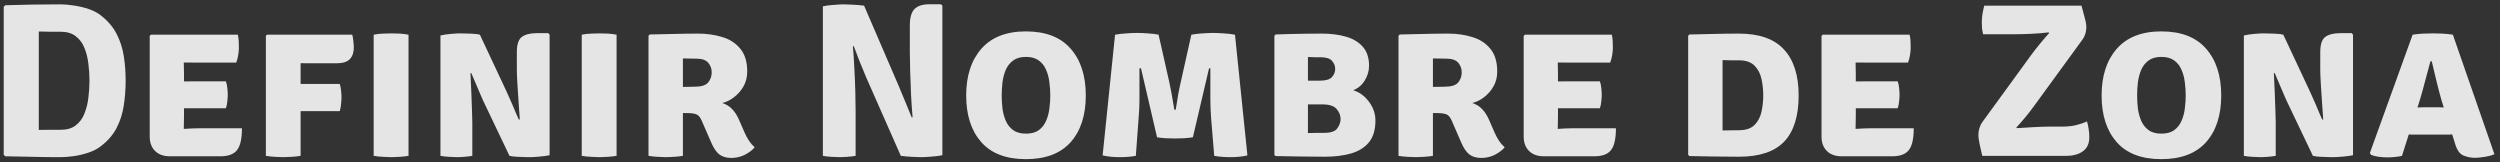 <svg width="385" height="25" viewBox="0 0 385 25" fill="none" xmlns="http://www.w3.org/2000/svg">
<rect x="0" y="0" width="385" height="25" fill="#333333" stroke="none"/>
<path d="M19.349 12.42C19.349 13.74 19.253 15.016 19.061 16.246C18.88 17.465 18.519 18.605 17.977 19.666C17.436 20.727 16.623 21.675 15.54 22.51C15.02 22.916 14.394 23.244 13.66 23.492C12.938 23.74 12.193 23.921 11.425 24.034C10.658 24.147 9.958 24.203 9.326 24.203C7.87 24.203 6.454 24.186 5.077 24.152C3.711 24.13 2.289 24.102 0.81 24.068L0.573 23.831V1.043L0.81 0.806C2.266 0.761 3.683 0.727 5.06 0.704C6.448 0.682 7.87 0.67 9.326 0.67C9.958 0.67 10.658 0.732 11.425 0.857C12.193 0.969 12.944 1.15 13.677 1.398C14.411 1.647 15.032 1.974 15.54 2.38C16.612 3.216 17.419 4.164 17.961 5.225C18.502 6.274 18.869 7.409 19.061 8.627C19.253 9.846 19.349 11.111 19.349 12.42ZM13.779 12.42C13.779 11.562 13.722 10.693 13.61 9.813C13.508 8.921 13.305 8.108 13 7.375C12.707 6.63 12.261 6.032 11.663 5.58C11.076 5.117 10.297 4.886 9.326 4.886C8.751 4.886 8.198 4.886 7.667 4.886C7.137 4.886 6.572 4.875 5.974 4.852V20.005C6.572 19.993 7.137 19.988 7.667 19.988C8.198 19.988 8.751 19.988 9.326 19.988C10.297 19.988 11.076 19.762 11.663 19.31C12.261 18.848 12.707 18.244 13 17.499C13.305 16.743 13.508 15.924 13.61 15.044C13.722 14.152 13.779 13.278 13.779 12.42ZM37.26 19.751C37.26 21.365 37.006 22.488 36.498 23.12C36.001 23.752 35.155 24.068 33.958 24.068H26.154C25.194 24.068 24.438 23.797 23.885 23.255C23.332 22.702 23.055 21.963 23.055 21.037V5.529L23.242 5.343H36.633C36.712 5.727 36.758 6.094 36.769 6.444C36.78 6.793 36.786 7.126 36.786 7.442C36.786 7.747 36.752 8.091 36.684 8.475C36.628 8.859 36.526 9.248 36.379 9.643H30.454C29.98 9.643 29.263 9.638 28.304 9.626C28.315 9.976 28.321 10.275 28.321 10.524C28.332 10.772 28.338 11.071 28.338 11.421V12.538C29.274 12.527 29.98 12.521 30.454 12.521H34.788C34.901 12.826 34.974 13.176 35.008 13.571C35.053 13.955 35.076 14.282 35.076 14.553C35.076 14.869 35.053 15.225 35.008 15.62C34.974 16.003 34.901 16.353 34.788 16.669H30.454C30.239 16.669 29.94 16.669 29.557 16.669C29.173 16.669 28.767 16.669 28.338 16.669V17.77C28.338 18.187 28.332 18.532 28.321 18.802C28.309 19.073 28.304 19.412 28.304 19.818V19.852C28.699 19.83 29.066 19.807 29.404 19.784C29.743 19.762 30.155 19.751 30.64 19.751H37.26ZM46.294 24C45.832 24.079 45.358 24.13 44.872 24.152C44.398 24.186 43.981 24.203 43.619 24.203C43.258 24.203 42.835 24.186 42.35 24.152C41.876 24.13 41.407 24.079 40.944 24V5.495L41.131 5.343H54.252C54.331 5.648 54.387 5.992 54.421 6.376C54.466 6.76 54.489 7.07 54.489 7.307C54.489 8.074 54.285 8.673 53.879 9.102C53.473 9.53 52.795 9.745 51.847 9.745H48.241C47.903 9.745 47.57 9.745 47.242 9.745C46.926 9.734 46.61 9.728 46.294 9.728C46.294 9.965 46.294 10.208 46.294 10.456C46.294 10.693 46.294 10.93 46.294 11.167V12.928C46.43 12.928 46.56 12.928 46.684 12.928H52.322C52.423 13.221 52.491 13.565 52.525 13.96C52.57 14.344 52.592 14.671 52.592 14.942C52.592 15.247 52.57 15.608 52.525 16.026C52.491 16.444 52.423 16.805 52.322 17.11H46.684C46.56 17.11 46.43 17.11 46.294 17.11V24ZM57.545 5.343C57.974 5.253 58.46 5.196 59.001 5.174C59.543 5.151 59.972 5.14 60.288 5.14C60.627 5.14 61.033 5.151 61.507 5.174C61.992 5.196 62.461 5.253 62.912 5.343V24C62.461 24.079 61.992 24.13 61.507 24.152C61.033 24.186 60.627 24.203 60.288 24.203C59.972 24.203 59.543 24.186 59.001 24.152C58.46 24.13 57.974 24.079 57.545 24V5.343ZM74.396 15.484C74.317 15.304 74.193 15.021 74.024 14.638C73.855 14.243 73.674 13.819 73.482 13.368C73.29 12.916 73.11 12.493 72.94 12.098C72.782 11.703 72.658 11.415 72.568 11.235L72.45 11.286C72.495 12.177 72.54 13.142 72.585 14.181C72.63 15.208 72.664 16.15 72.686 17.008C72.72 17.854 72.737 18.47 72.737 18.853V24C72.297 24.079 71.874 24.13 71.468 24.152C71.061 24.186 70.683 24.203 70.333 24.203C70.017 24.203 69.622 24.186 69.148 24.152C68.685 24.13 68.245 24.079 67.828 24V5.462C68.245 5.36 68.764 5.281 69.385 5.225C70.006 5.168 70.486 5.14 70.824 5.14C71.174 5.14 71.671 5.151 72.314 5.174C72.957 5.185 73.488 5.241 73.905 5.343L77.884 13.825C77.963 13.983 78.093 14.271 78.273 14.688C78.465 15.106 78.668 15.563 78.883 16.06C79.097 16.556 79.295 17.025 79.475 17.465C79.667 17.894 79.808 18.21 79.899 18.413L80.051 18.379C80.006 17.634 79.944 16.765 79.865 15.772C79.797 14.779 79.735 13.819 79.679 12.894C79.622 11.968 79.594 11.229 79.594 10.676V8.035C79.594 6.839 79.853 6.054 80.373 5.682C80.892 5.298 81.665 5.106 82.692 5.106H84.436L84.639 5.343V23.898C84.199 24 83.668 24.073 83.048 24.119C82.427 24.175 81.953 24.203 81.626 24.203C81.4 24.203 81.089 24.198 80.694 24.186C80.299 24.175 79.893 24.158 79.475 24.135C79.069 24.113 78.731 24.068 78.46 24L74.396 15.484ZM89.587 5.343C90.016 5.253 90.501 5.196 91.043 5.174C91.585 5.151 92.014 5.14 92.33 5.14C92.668 5.14 93.075 5.151 93.549 5.174C94.034 5.196 94.502 5.253 94.954 5.343V24C94.502 24.079 94.034 24.13 93.549 24.152C93.075 24.186 92.668 24.203 92.33 24.203C92.014 24.203 91.585 24.186 91.043 24.152C90.501 24.13 90.016 24.079 89.587 24V5.343ZM115.072 11.015C115.072 11.884 114.875 12.657 114.48 13.334C114.085 14.011 113.588 14.57 112.99 15.01C112.403 15.45 111.816 15.732 111.229 15.857C111.839 16.06 112.341 16.37 112.736 16.788C113.142 17.205 113.492 17.741 113.786 18.396L114.666 20.411C114.869 20.874 115.1 21.302 115.36 21.698C115.62 22.081 115.907 22.409 116.223 22.68C115.896 23.086 115.405 23.464 114.751 23.814C114.096 24.152 113.385 24.322 112.617 24.322C111.861 24.322 111.246 24.141 110.772 23.78C110.309 23.407 109.903 22.815 109.553 22.002L108.063 18.582C107.826 18.029 107.533 17.696 107.183 17.584C106.833 17.471 106.381 17.414 105.828 17.414H105.168V24C104.717 24.079 104.248 24.13 103.763 24.152C103.289 24.186 102.883 24.203 102.544 24.203C102.228 24.203 101.81 24.186 101.291 24.152C100.772 24.13 100.298 24.079 99.869 24V5.512L100.055 5.309C101.421 5.275 102.702 5.247 103.898 5.225C105.106 5.191 106.308 5.174 107.504 5.174C108.859 5.174 110.112 5.354 111.263 5.716C112.414 6.065 113.334 6.669 114.023 7.527C114.722 8.374 115.072 9.536 115.072 11.015ZM105.168 9V13.385C105.563 13.374 105.924 13.368 106.252 13.368C106.59 13.357 106.839 13.351 106.997 13.351C108.012 13.351 108.701 13.131 109.062 12.691C109.423 12.251 109.604 11.737 109.604 11.15C109.604 10.575 109.423 10.078 109.062 9.66C108.701 9.243 108.097 9.034 107.251 9.034C106.844 9.034 106.494 9.028 106.201 9.017C105.907 9.006 105.563 9 105.168 9ZM133.376 11.878C133.003 11.009 132.653 10.157 132.326 9.322C131.999 8.486 131.717 7.747 131.48 7.104L131.344 7.155C131.434 8.114 131.508 9.203 131.564 10.422C131.632 11.63 131.683 12.837 131.717 14.045C131.75 15.253 131.767 16.325 131.767 17.262V24C131.327 24.079 130.893 24.13 130.464 24.152C130.035 24.186 129.651 24.203 129.313 24.203C128.985 24.203 128.573 24.186 128.077 24.152C127.591 24.13 127.14 24.079 126.722 24V0.975C127.14 0.874 127.693 0.8 128.381 0.755C129.07 0.699 129.583 0.67 129.922 0.67C130.272 0.67 130.735 0.687 131.31 0.721C131.886 0.744 132.473 0.795 133.071 0.874L138.285 12.962C138.714 13.955 139.109 14.903 139.471 15.806C139.843 16.709 140.153 17.471 140.402 18.091L140.537 18.041C140.447 16.991 140.368 15.84 140.3 14.587C140.244 13.334 140.199 12.126 140.165 10.964C140.131 9.801 140.114 8.831 140.114 8.052V3.921C140.114 2.713 140.357 1.867 140.842 1.381C141.339 0.896 142.106 0.653 143.144 0.653H144.905L145.125 0.874V23.898C144.696 24 144.132 24.073 143.432 24.119C142.744 24.175 142.219 24.203 141.858 24.203C141.508 24.203 141.045 24.186 140.469 24.152C139.894 24.13 139.313 24.079 138.726 24L133.376 11.878ZM148.792 14.705C148.792 11.681 149.571 9.282 151.128 7.51C152.697 5.727 154.983 4.835 157.985 4.835C161.032 4.835 163.329 5.721 164.875 7.493C166.433 9.254 167.212 11.658 167.212 14.705C167.212 17.753 166.433 20.151 164.875 21.901C163.318 23.639 161.021 24.508 157.985 24.508C154.938 24.508 152.641 23.628 151.094 21.867C149.559 20.106 148.792 17.719 148.792 14.705ZM154.26 14.705C154.26 15.349 154.3 16.015 154.379 16.703C154.469 17.38 154.638 18.012 154.887 18.599C155.146 19.186 155.524 19.666 156.021 20.038C156.518 20.399 157.178 20.58 158.002 20.58C158.826 20.58 159.486 20.399 159.983 20.038C160.479 19.666 160.852 19.186 161.1 18.599C161.36 18.012 161.529 17.38 161.608 16.703C161.698 16.015 161.743 15.349 161.743 14.705C161.743 14.051 161.698 13.379 161.608 12.691C161.529 11.991 161.36 11.348 161.1 10.761C160.852 10.162 160.479 9.683 159.983 9.322C159.486 8.949 158.826 8.763 158.002 8.763C157.178 8.763 156.518 8.949 156.021 9.322C155.524 9.683 155.146 10.162 154.887 10.761C154.638 11.348 154.469 11.991 154.379 12.691C154.3 13.379 154.26 14.051 154.26 14.705ZM171.717 5.343C172.259 5.241 172.852 5.174 173.495 5.14C174.138 5.095 174.68 5.072 175.12 5.072C175.538 5.072 176.08 5.095 176.746 5.14C177.411 5.174 177.97 5.241 178.422 5.343L180.081 12.691C180.182 13.131 180.301 13.729 180.436 14.485C180.572 15.23 180.707 16.032 180.843 16.889H181.063C181.334 15.084 181.588 13.684 181.825 12.691L183.467 5.343C183.997 5.241 184.579 5.174 185.211 5.14C185.843 5.095 186.368 5.072 186.785 5.072C187.225 5.072 187.773 5.095 188.427 5.14C189.082 5.174 189.669 5.241 190.188 5.343L192.101 23.932C191.368 24.113 190.482 24.203 189.443 24.203C189.048 24.203 188.625 24.186 188.173 24.152C187.733 24.119 187.338 24.068 186.988 24L186.497 18.007C186.441 17.239 186.407 16.398 186.396 15.484C186.384 14.57 186.384 13.678 186.396 12.809C186.407 11.929 186.407 11.167 186.396 10.524H186.193L183.704 21.139C183.32 21.206 182.852 21.257 182.299 21.291C181.746 21.314 181.288 21.325 180.927 21.325C180.555 21.325 180.092 21.314 179.539 21.291C178.997 21.257 178.546 21.206 178.185 21.139L175.713 10.524H175.476C175.476 11.178 175.476 11.94 175.476 12.809C175.487 13.678 175.487 14.57 175.476 15.484C175.465 16.398 175.425 17.25 175.357 18.041L174.917 24C174.556 24.068 174.161 24.119 173.732 24.152C173.314 24.186 172.908 24.203 172.513 24.203C171.463 24.203 170.56 24.113 169.804 23.932L171.717 5.343ZM196.444 5.309C197.031 5.287 197.737 5.264 198.561 5.241C199.396 5.219 200.254 5.202 201.134 5.191C202.014 5.179 202.821 5.174 203.555 5.174C204.943 5.174 206.185 5.332 207.279 5.648C208.386 5.964 209.255 6.489 209.887 7.222C210.519 7.945 210.835 8.915 210.835 10.134C210.835 10.924 210.615 11.675 210.175 12.386C209.746 13.097 209.153 13.599 208.397 13.893C209.368 14.197 210.18 14.796 210.835 15.687C211.489 16.568 211.817 17.521 211.817 18.549C211.817 19.993 211.478 21.122 210.801 21.934C210.135 22.736 209.21 23.306 208.024 23.645C206.851 23.972 205.507 24.135 203.995 24.135C202.833 24.135 201.625 24.124 200.372 24.102C199.119 24.09 197.81 24.068 196.444 24.034L196.258 23.865V5.512L196.444 5.309ZM203.318 8.814C203.103 8.814 202.816 8.814 202.454 8.814C202.093 8.814 201.749 8.802 201.422 8.78V12.42H203.284C204.187 12.42 204.802 12.234 205.129 11.861C205.457 11.489 205.62 11.071 205.62 10.608C205.62 10.157 205.457 9.745 205.129 9.372C204.813 9 204.21 8.814 203.318 8.814ZM201.422 20.495C201.873 20.473 202.313 20.462 202.742 20.462C203.171 20.462 203.561 20.462 203.91 20.462C204.937 20.462 205.615 20.23 205.942 19.767C206.281 19.293 206.45 18.808 206.45 18.311C206.45 17.77 206.247 17.262 205.84 16.788C205.445 16.314 204.712 16.077 203.64 16.077H201.422V20.495ZM230.574 11.015C230.574 11.884 230.376 12.657 229.981 13.334C229.586 14.011 229.089 14.57 228.491 15.01C227.904 15.45 227.317 15.732 226.731 15.857C227.34 16.06 227.842 16.37 228.237 16.788C228.644 17.205 228.994 17.741 229.287 18.396L230.167 20.411C230.371 20.874 230.602 21.302 230.861 21.698C231.121 22.081 231.409 22.409 231.725 22.68C231.398 23.086 230.907 23.464 230.252 23.814C229.597 24.152 228.886 24.322 228.119 24.322C227.363 24.322 226.747 24.141 226.273 23.78C225.811 23.407 225.404 22.815 225.054 22.002L223.565 18.582C223.328 18.029 223.034 17.696 222.684 17.584C222.334 17.471 221.883 17.414 221.33 17.414H220.67V24C220.218 24.079 219.75 24.13 219.264 24.152C218.79 24.186 218.384 24.203 218.045 24.203C217.729 24.203 217.312 24.186 216.793 24.152C216.273 24.13 215.799 24.079 215.37 24V5.512L215.557 5.309C216.922 5.275 218.203 5.247 219.4 5.225C220.608 5.191 221.81 5.174 223.006 5.174C224.36 5.174 225.613 5.354 226.764 5.716C227.916 6.065 228.836 6.669 229.524 7.527C230.224 8.374 230.574 9.536 230.574 11.015ZM220.67 9V13.385C221.065 13.374 221.426 13.368 221.753 13.368C222.092 13.357 222.34 13.351 222.498 13.351C223.514 13.351 224.202 13.131 224.564 12.691C224.925 12.251 225.105 11.737 225.105 11.15C225.105 10.575 224.925 10.078 224.564 9.66C224.202 9.243 223.598 9.034 222.752 9.034C222.346 9.034 221.996 9.028 221.702 9.017C221.409 9.006 221.065 9 220.67 9ZM248.853 19.751C248.853 21.365 248.599 22.488 248.091 23.12C247.594 23.752 246.748 24.068 245.551 24.068H237.746C236.787 24.068 236.031 23.797 235.478 23.255C234.925 22.702 234.648 21.963 234.648 21.037V5.529L234.835 5.343H248.226C248.305 5.727 248.35 6.094 248.362 6.444C248.373 6.793 248.379 7.126 248.379 7.442C248.379 7.747 248.345 8.091 248.277 8.475C248.221 8.859 248.119 9.248 247.972 9.643H242.047C241.573 9.643 240.856 9.638 239.897 9.626C239.908 9.976 239.914 10.275 239.914 10.524C239.925 10.772 239.93 11.071 239.93 11.421V12.538C240.867 12.527 241.573 12.521 242.047 12.521H246.381C246.494 12.826 246.567 13.176 246.601 13.571C246.646 13.955 246.669 14.282 246.669 14.553C246.669 14.869 246.646 15.225 246.601 15.62C246.567 16.003 246.494 16.353 246.381 16.669H242.047C241.832 16.669 241.533 16.669 241.149 16.669C240.766 16.669 240.359 16.669 239.93 16.669V17.77C239.93 18.187 239.925 18.532 239.914 18.802C239.902 19.073 239.897 19.412 239.897 19.818V19.852C240.292 19.83 240.658 19.807 240.997 19.784C241.336 19.762 241.748 19.751 242.233 19.751H248.853ZM276.992 14.705C276.992 17.866 276.253 20.23 274.774 21.799C273.296 23.357 270.965 24.135 267.782 24.135C266.439 24.135 265.163 24.124 263.956 24.102C262.759 24.09 261.495 24.068 260.163 24.034L259.977 23.831V5.512L260.163 5.309C261.507 5.275 262.776 5.247 263.973 5.225C265.169 5.191 266.439 5.174 267.782 5.174C270.931 5.174 273.25 5.992 274.74 7.629C276.241 9.254 276.992 11.613 276.992 14.705ZM271.54 14.705C271.54 13.882 271.456 13.057 271.287 12.234C271.117 11.398 270.762 10.699 270.22 10.134C269.678 9.57 268.866 9.288 267.782 9.288C267.285 9.288 266.856 9.288 266.495 9.288C266.145 9.276 265.739 9.265 265.276 9.254V20.089C265.762 20.089 266.174 20.084 266.512 20.072C266.862 20.061 267.285 20.055 267.782 20.055C268.866 20.055 269.678 19.779 270.22 19.226C270.762 18.661 271.117 17.967 271.287 17.143C271.456 16.319 271.54 15.507 271.54 14.705ZM294.716 19.751C294.716 21.365 294.462 22.488 293.954 23.12C293.457 23.752 292.611 24.068 291.415 24.068H283.61C282.65 24.068 281.894 23.797 281.341 23.255C280.788 22.702 280.512 21.963 280.512 21.037V5.529L280.698 5.343H294.089C294.168 5.727 294.214 6.094 294.225 6.444C294.236 6.793 294.242 7.126 294.242 7.442C294.242 7.747 294.208 8.091 294.14 8.475C294.084 8.859 293.982 9.248 293.836 9.643H287.91C287.436 9.643 286.719 9.638 285.76 9.626C285.771 9.976 285.777 10.275 285.777 10.524C285.788 10.772 285.794 11.071 285.794 11.421V12.538C286.731 12.527 287.436 12.521 287.91 12.521H292.244C292.357 12.826 292.43 13.176 292.464 13.571C292.509 13.955 292.532 14.282 292.532 14.553C292.532 14.869 292.509 15.225 292.464 15.62C292.43 16.003 292.357 16.353 292.244 16.669H287.91C287.696 16.669 287.396 16.669 287.013 16.669C286.629 16.669 286.223 16.669 285.794 16.669V17.77C285.794 18.187 285.788 18.532 285.777 18.802C285.766 19.073 285.76 19.412 285.76 19.818V19.852C286.155 19.83 286.522 19.807 286.86 19.784C287.199 19.762 287.611 19.751 288.096 19.751H294.716ZM312.85 8.407C313.177 7.956 313.606 7.409 314.136 6.765C314.667 6.111 315.146 5.552 315.575 5.089L315.474 4.988C314.684 5.089 313.786 5.162 312.782 5.208C311.789 5.253 310.948 5.275 310.259 5.275H305.4C305.321 4.959 305.265 4.655 305.231 4.361C305.208 4.056 305.197 3.757 305.197 3.464C305.197 3.001 305.231 2.567 305.299 2.16C305.367 1.754 305.457 1.325 305.57 0.874H320.553C320.79 1.72 320.959 2.358 321.061 2.787C321.174 3.216 321.241 3.526 321.264 3.718C321.286 3.898 321.298 4.056 321.298 4.192C321.298 4.497 321.253 4.807 321.162 5.123C321.083 5.439 320.931 5.761 320.705 6.088L313.154 16.449C312.827 16.901 312.415 17.431 311.918 18.041C311.422 18.639 310.953 19.169 310.513 19.632L310.615 19.734C311.337 19.677 312.184 19.626 313.154 19.581C314.125 19.525 314.972 19.497 315.694 19.497H317.573C318.397 19.497 319.125 19.418 319.757 19.26C320.389 19.102 320.937 18.915 321.399 18.701C321.501 19.028 321.586 19.412 321.653 19.852C321.721 20.292 321.755 20.721 321.755 21.139C321.755 22.11 321.422 22.832 320.756 23.306C320.101 23.769 319.255 24 318.216 24H305.265C305.084 23.199 304.949 22.595 304.859 22.189C304.78 21.782 304.729 21.483 304.706 21.291C304.684 21.088 304.672 20.907 304.672 20.749C304.672 20.422 304.723 20.084 304.825 19.734C304.938 19.372 305.101 19.045 305.316 18.752L312.85 8.407ZM323.648 14.705C323.648 11.681 324.427 9.282 325.984 7.51C327.553 5.727 329.839 4.835 332.841 4.835C335.888 4.835 338.185 5.721 339.731 7.493C341.289 9.254 342.068 11.658 342.068 14.705C342.068 17.753 341.289 20.151 339.731 21.901C338.174 23.639 335.877 24.508 332.841 24.508C329.793 24.508 327.497 23.628 325.95 21.867C324.415 20.106 323.648 17.719 323.648 14.705ZM329.116 14.705C329.116 15.349 329.156 16.015 329.235 16.703C329.325 17.38 329.494 18.012 329.743 18.599C330.002 19.186 330.38 19.666 330.877 20.038C331.374 20.399 332.034 20.58 332.858 20.58C333.682 20.58 334.342 20.399 334.839 20.038C335.335 19.666 335.708 19.186 335.956 18.599C336.216 18.012 336.385 17.38 336.464 16.703C336.554 16.015 336.599 15.349 336.599 14.705C336.599 14.051 336.554 13.379 336.464 12.691C336.385 11.991 336.216 11.348 335.956 10.761C335.708 10.162 335.335 9.683 334.839 9.322C334.342 8.949 333.682 8.763 332.858 8.763C332.034 8.763 331.374 8.949 330.877 9.322C330.38 9.683 330.002 10.162 329.743 10.761C329.494 11.348 329.325 11.991 329.235 12.691C329.156 13.379 329.116 14.051 329.116 14.705ZM352.122 15.484C352.043 15.304 351.919 15.021 351.75 14.638C351.581 14.243 351.4 13.819 351.208 13.368C351.016 12.916 350.836 12.493 350.666 12.098C350.508 11.703 350.384 11.415 350.294 11.235L350.175 11.286C350.221 12.177 350.266 13.142 350.311 14.181C350.356 15.208 350.39 16.15 350.412 17.008C350.446 17.854 350.463 18.47 350.463 18.853V24C350.023 24.079 349.6 24.13 349.193 24.152C348.787 24.186 348.409 24.203 348.059 24.203C347.743 24.203 347.348 24.186 346.874 24.152C346.411 24.13 345.971 24.079 345.553 24V5.462C345.971 5.36 346.49 5.281 347.111 5.225C347.732 5.168 348.211 5.14 348.55 5.14C348.9 5.14 349.397 5.151 350.04 5.174C350.683 5.185 351.214 5.241 351.631 5.343L355.61 13.825C355.689 13.983 355.819 14.271 355.999 14.688C356.191 15.106 356.394 15.563 356.609 16.06C356.823 16.556 357.021 17.025 357.201 17.465C357.393 17.894 357.534 18.21 357.625 18.413L357.777 18.379C357.732 17.634 357.67 16.765 357.591 15.772C357.523 14.779 357.461 13.819 357.405 12.894C357.348 11.968 357.32 11.229 357.32 10.676V8.035C357.32 6.839 357.579 6.054 358.099 5.682C358.618 5.298 359.391 5.106 360.418 5.106H362.162L362.365 5.343V23.898C361.925 24 361.394 24.073 360.774 24.119C360.153 24.175 359.679 24.203 359.351 24.203C359.126 24.203 358.815 24.198 358.42 24.186C358.025 24.175 357.619 24.158 357.201 24.135C356.795 24.113 356.456 24.068 356.186 24L352.122 15.484ZM371.986 20.733C371.805 20.733 371.63 20.733 371.461 20.733C371.291 20.721 371.122 20.71 370.953 20.699L369.903 24C369.576 24.079 369.22 24.135 368.837 24.169C368.453 24.214 368.052 24.237 367.635 24.237C367.183 24.237 366.726 24.203 366.263 24.135C365.812 24.068 365.439 23.972 365.146 23.848L364.96 23.56L371.545 5.343C372.132 5.253 372.697 5.196 373.238 5.174C373.791 5.151 374.294 5.14 374.745 5.14C375.163 5.14 375.614 5.151 376.1 5.174C376.585 5.196 377.132 5.253 377.742 5.343L384.141 23.746C383.746 23.927 383.244 24.062 382.635 24.152C382.025 24.254 381.534 24.305 381.162 24.305C380.541 24.305 379.943 24.186 379.367 23.949C378.791 23.712 378.357 23.086 378.063 22.07L377.64 20.699C377.46 20.71 377.285 20.721 377.115 20.733C376.946 20.733 376.765 20.733 376.574 20.733H371.986ZM372.663 15.383L372.29 16.551C372.46 16.54 372.629 16.534 372.798 16.534C372.967 16.523 373.142 16.517 373.323 16.517H375.439C375.609 16.517 375.761 16.523 375.896 16.534C376.043 16.534 376.19 16.54 376.337 16.551L375.981 15.399C375.721 14.508 375.462 13.515 375.202 12.42C374.943 11.325 374.706 10.332 374.491 9.44H374.288C374.051 10.298 373.786 11.28 373.492 12.386C373.21 13.492 372.934 14.491 372.663 15.383Z" fill="white" fill-opacity="0.87"/>
</svg>
